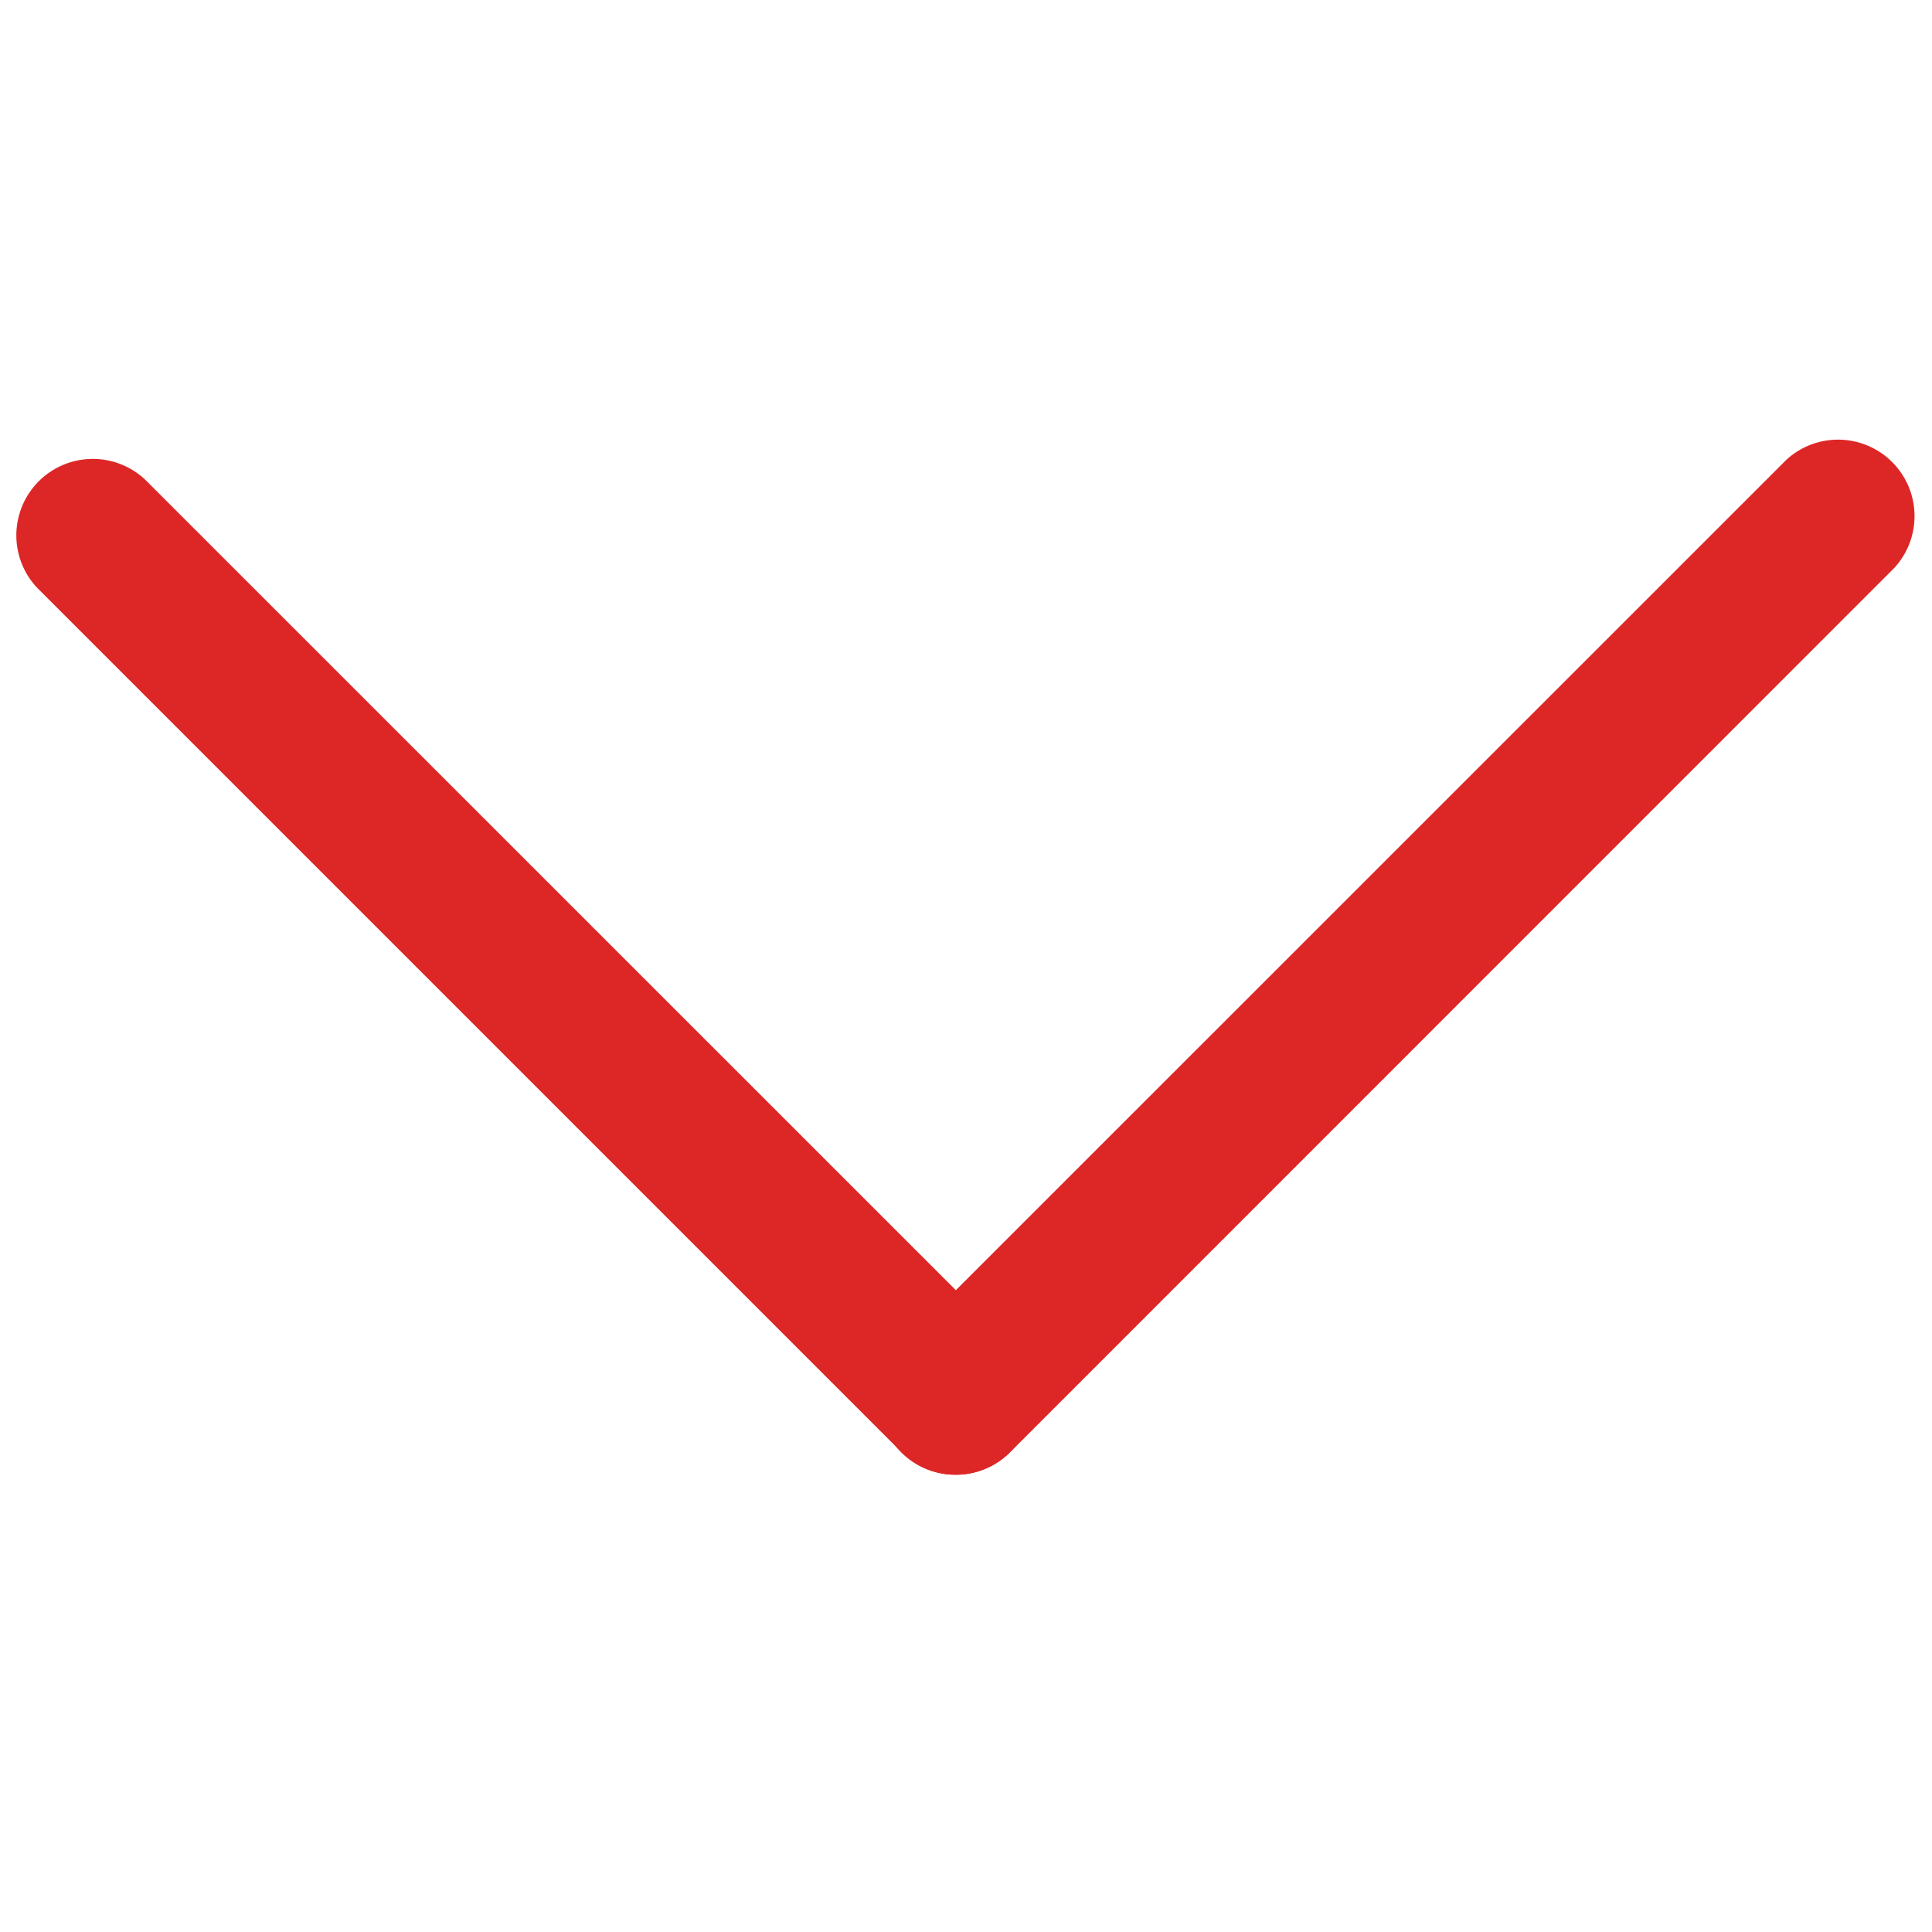 <?xml version="1.0" standalone="no"?><!DOCTYPE svg PUBLIC "-//W3C//DTD SVG 1.1//EN" "http://www.w3.org/Graphics/SVG/1.1/DTD/svg11.dtd"><svg t="1603280434410" class="icon" viewBox="0 0 1024 1024" version="1.1" xmlns="http://www.w3.org/2000/svg" p-id="11098" xmlns:xlink="http://www.w3.org/1999/xlink" width="128" height="128"><defs><style type="text/css"></style></defs><path d="M506.581 781.636a40.37 40.37 0 0 1-28.667-11.86L19.788 311.651a40.527 40.527 0 0 1 57.334-57.256l458.126 458.047a40.527 40.527 0 0 1-28.667 69.194" fill="#DD2727" p-id="11099"></path><path d="M506.581 781.636a40.37 40.37 0 0 1-28.667-69.115l468.964-468.886a40.527 40.527 0 0 1 57.256 57.256l-468.807 468.886a40.684 40.684 0 0 1-28.746 11.86" fill="#DD2727" p-id="11100"></path></svg>